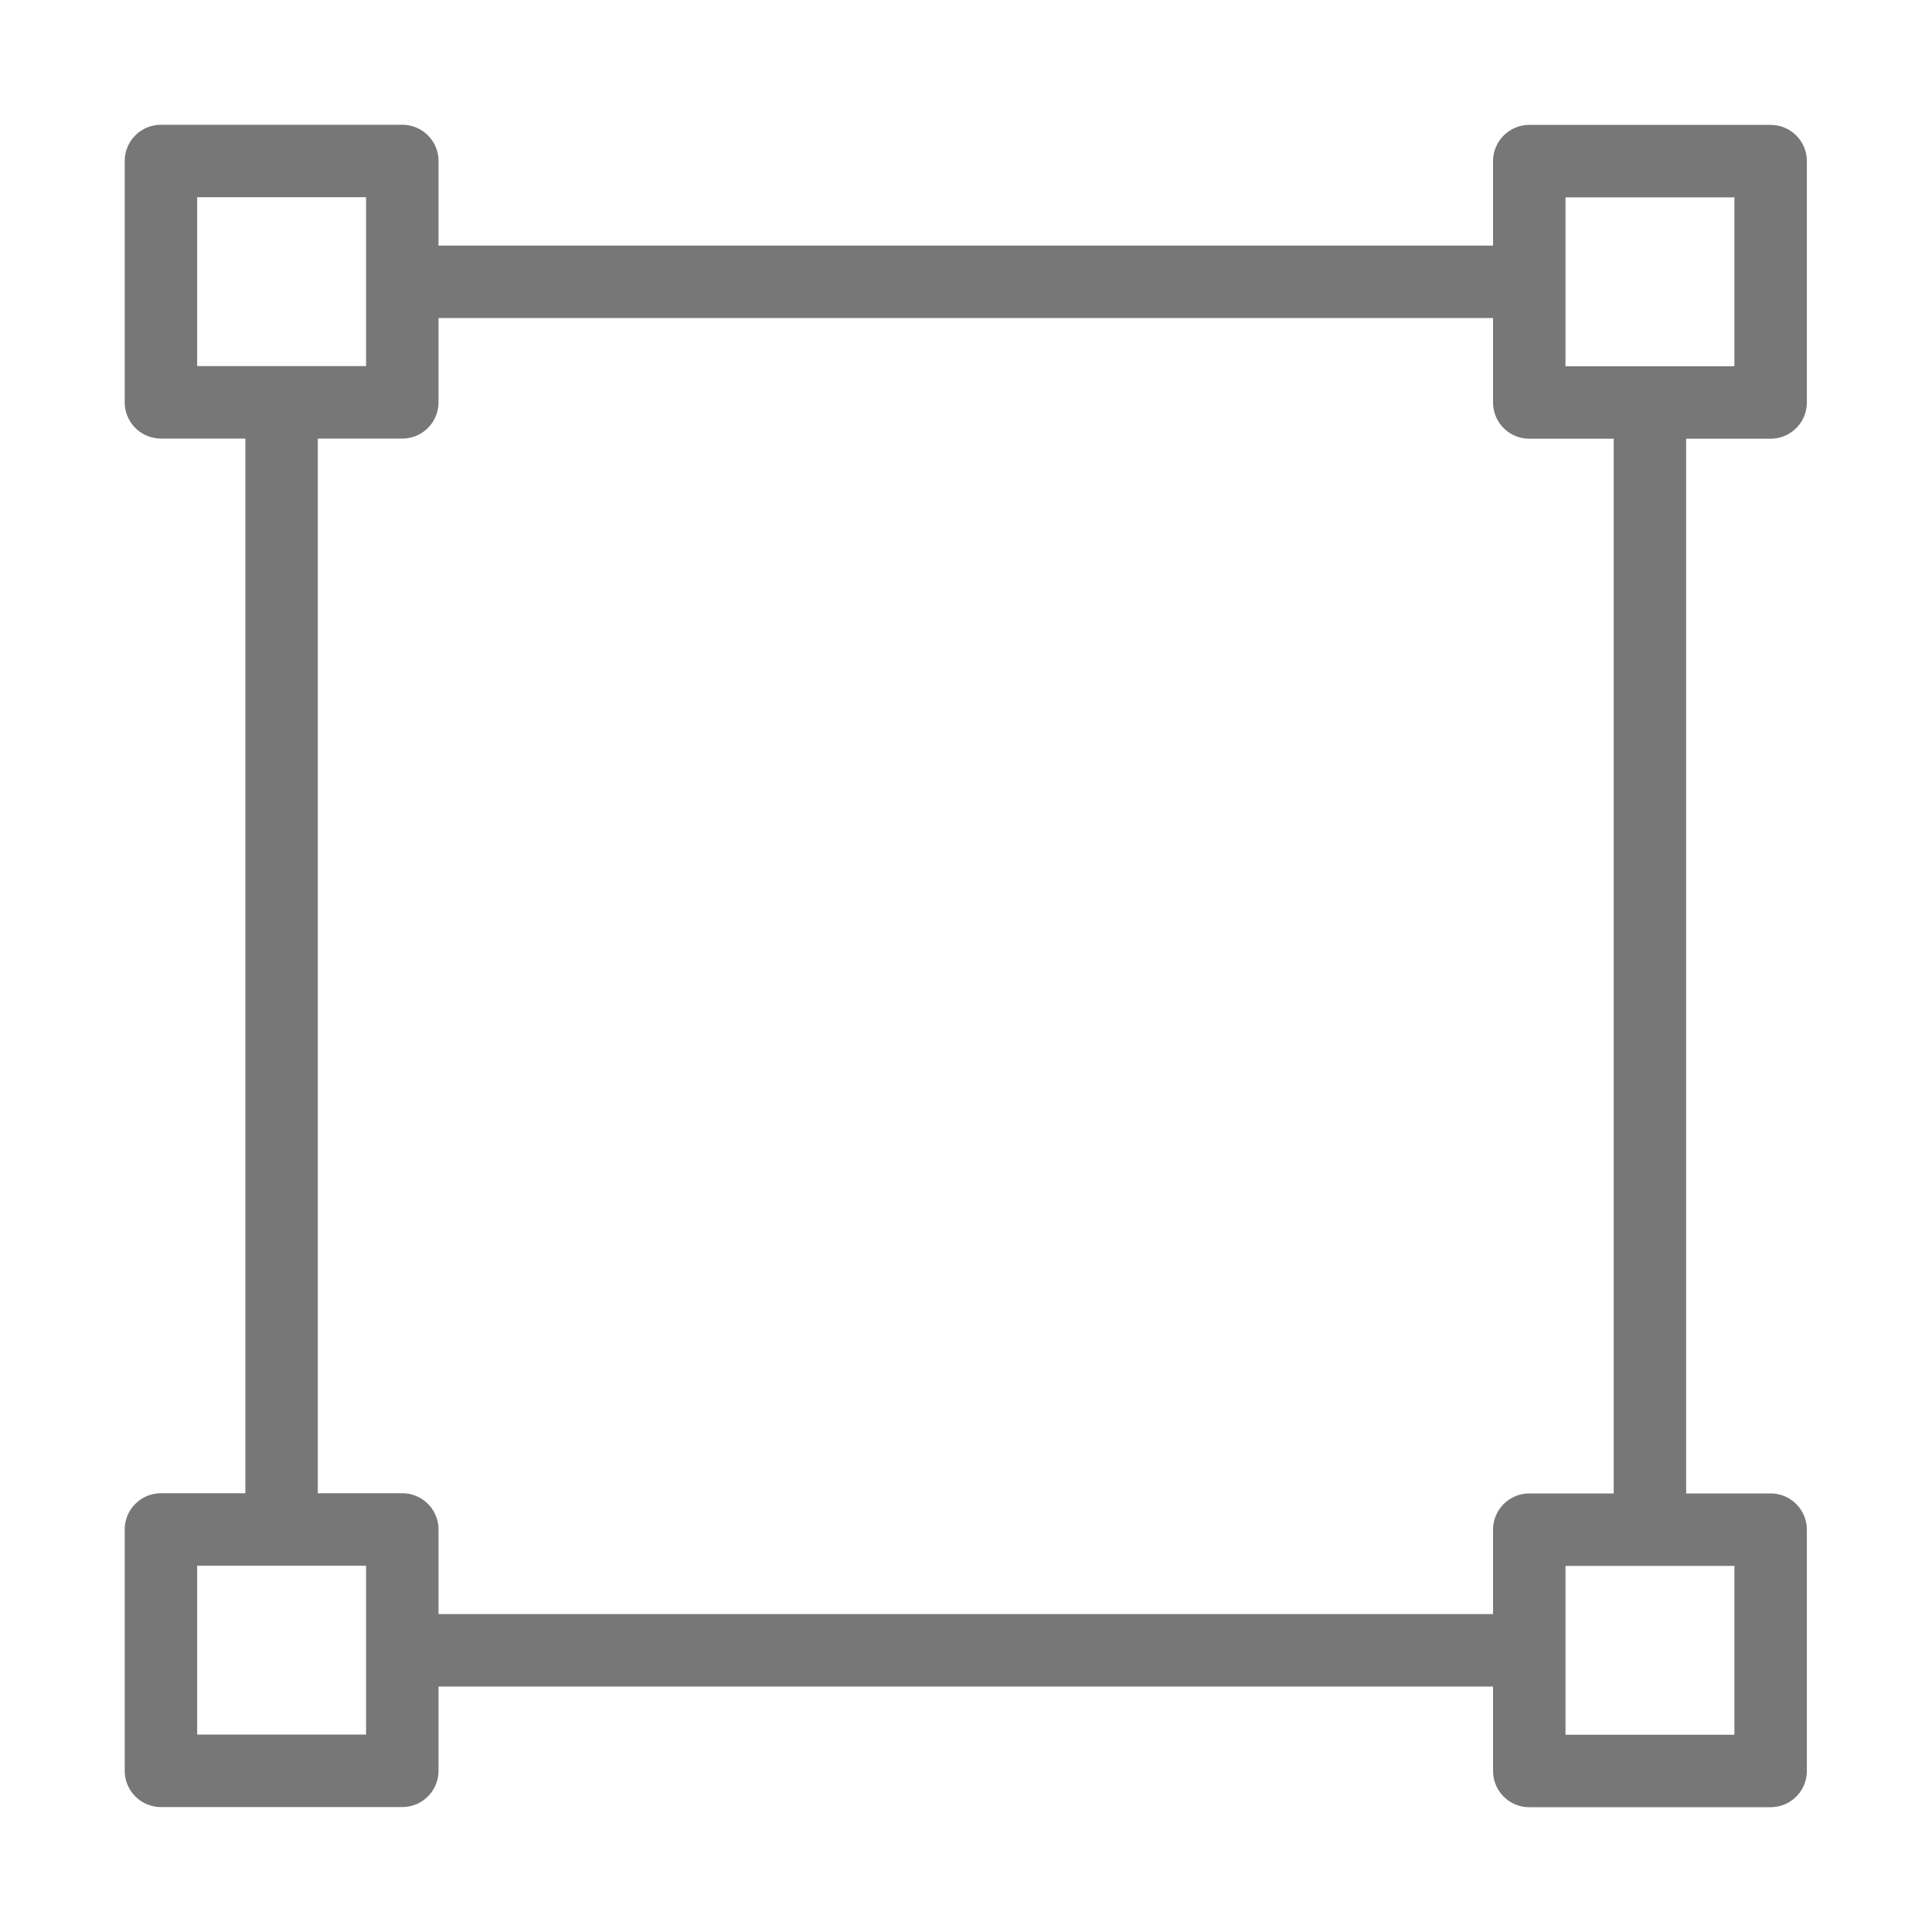 <svg width="40" height="40" viewBox="0 0 40 40" fill="none" xmlns="http://www.w3.org/2000/svg">
<path d="M8.329 5.835H31.662M5.83 8.33V31.666M34.16 8.333V31.67M8.329 34.168H31.662M8.329 3.333H3.332V8.33H8.329V3.333ZM8.329 31.666H3.332V36.663H8.329V31.666ZM36.659 3.336H31.662V8.333H36.659V3.336ZM36.659 31.67H31.662V36.666H36.659V31.67Z" stroke="#777777" stroke-width="1.5" stroke-linecap="round" stroke-linejoin="round"/>
</svg>
